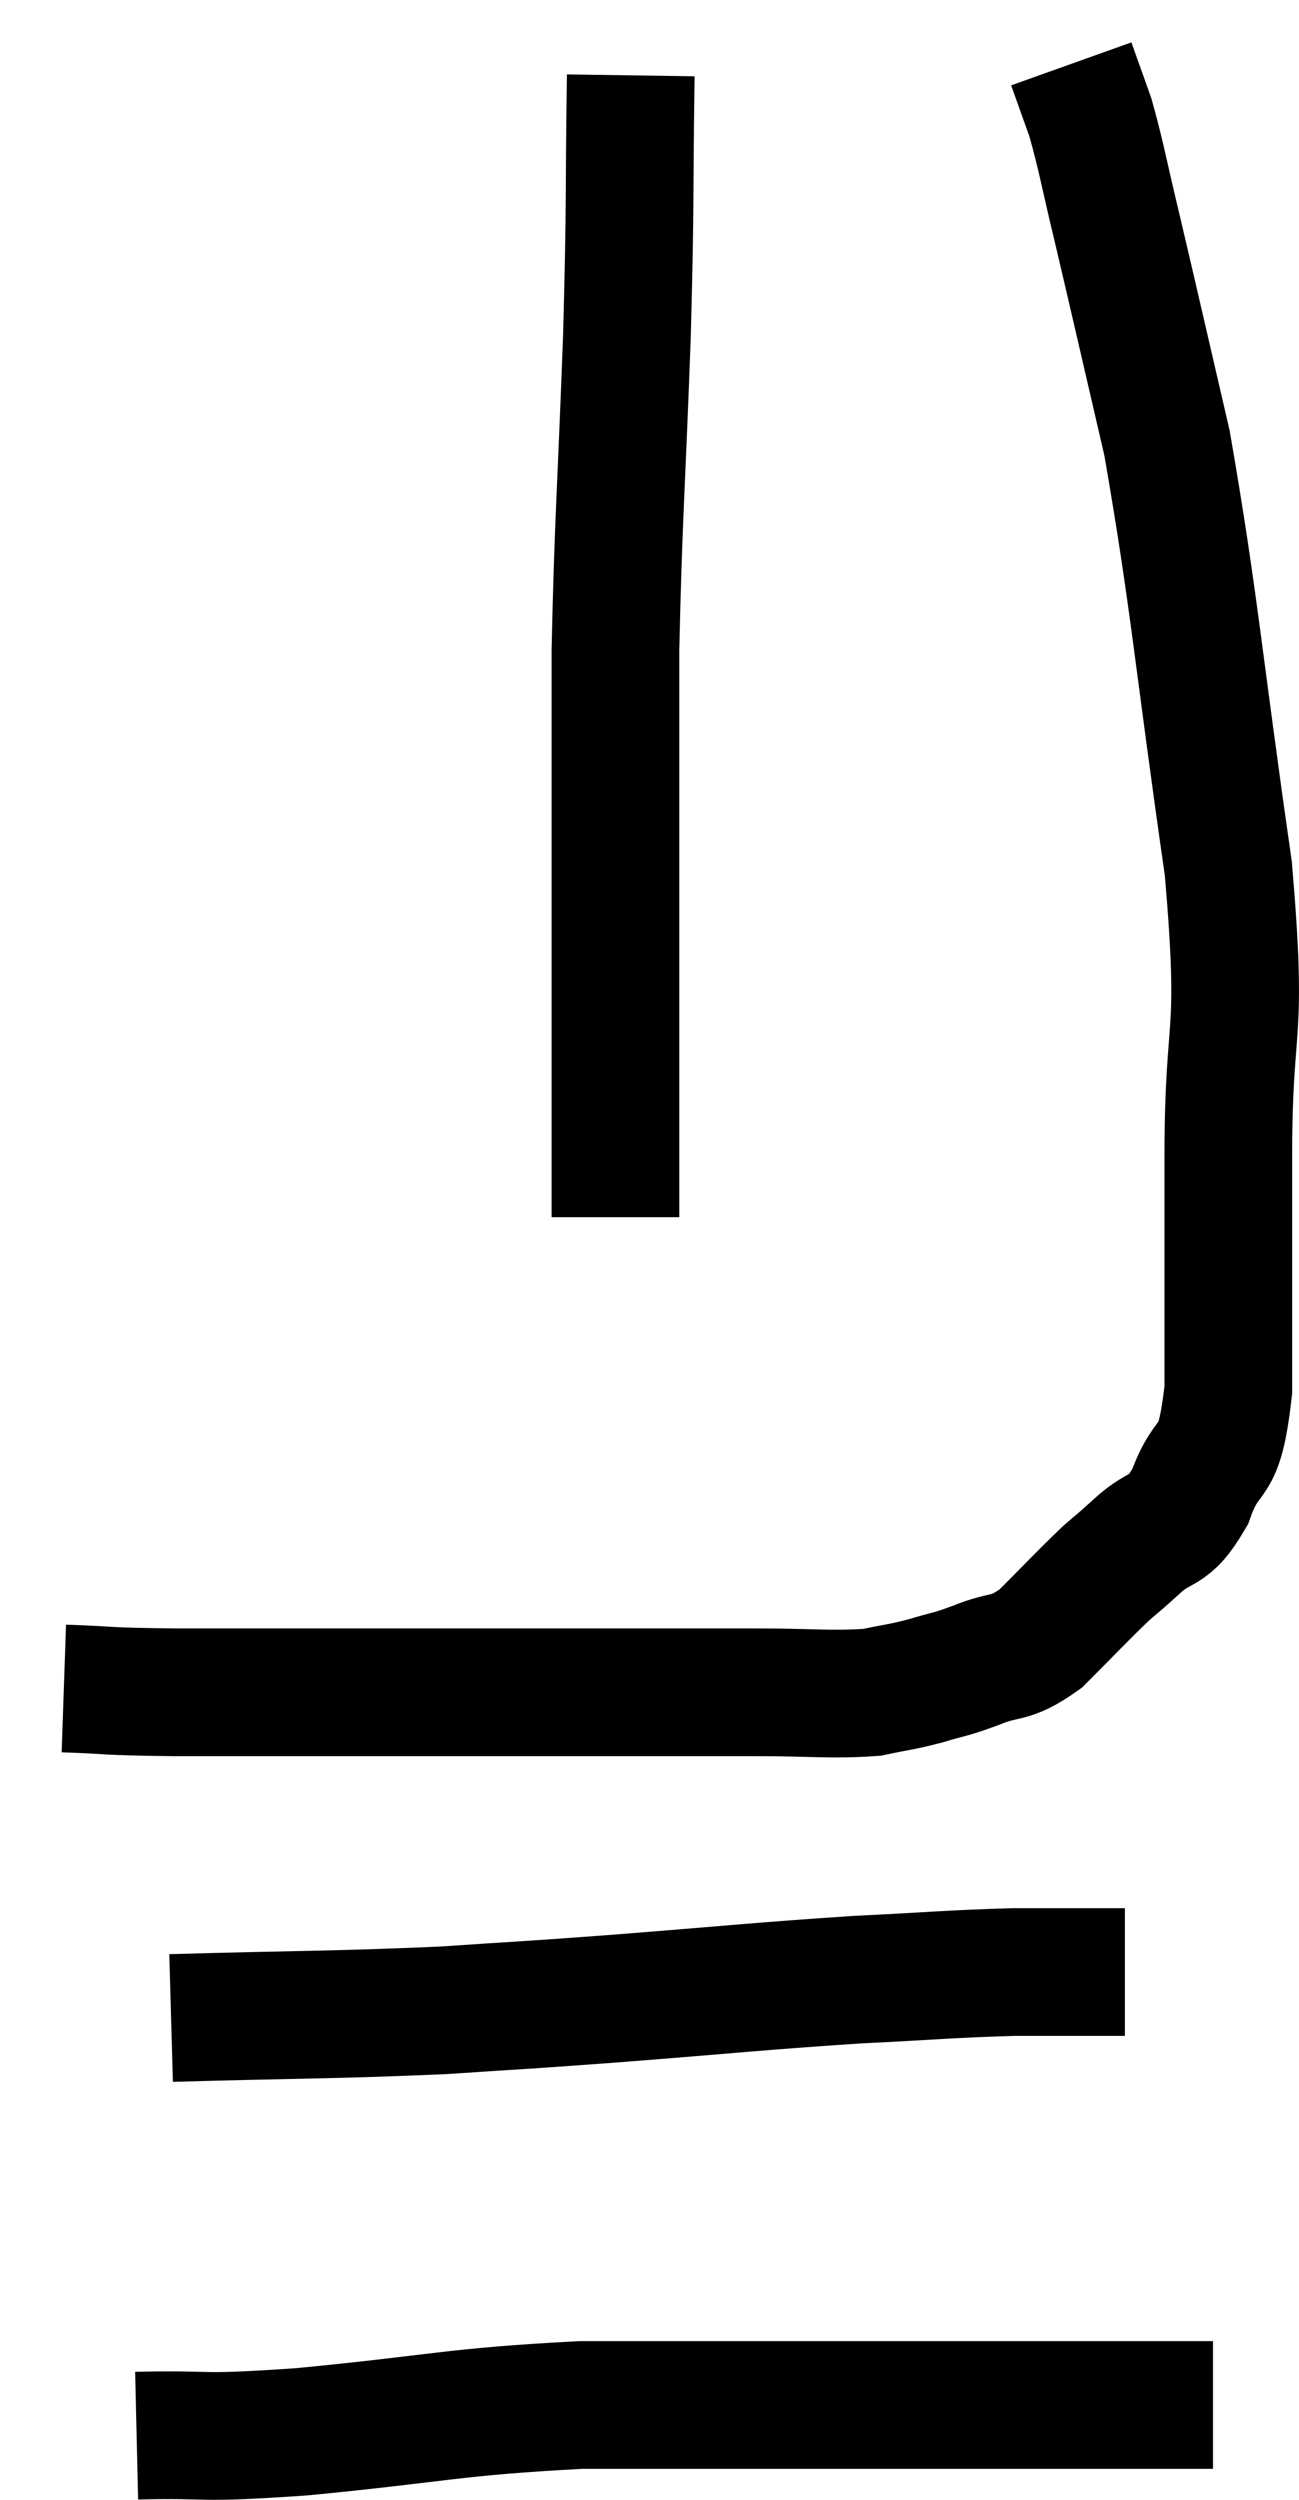 <svg xmlns="http://www.w3.org/2000/svg" viewBox="11.6 4.22 20.347 39.145" width="20.347" height="39.145"><path d="M 12.6 30.66 C 13.47 30.69, 13.11 30.705, 14.34 30.72 C 15.93 30.72, 15.75 30.72, 17.52 30.72 C 19.47 30.72, 19.935 30.72, 21.42 30.72 C 22.44 30.72, 22.5 30.72, 23.46 30.72 C 24.36 30.72, 24.6 30.765, 25.26 30.72 C 25.68 30.63, 25.695 30.645, 26.1 30.54 C 26.49 30.42, 26.43 30.465, 26.88 30.3 C 27.39 30.09, 27.39 30.24, 27.9 29.88 C 28.41 29.37, 28.545 29.22, 28.92 28.86 C 29.16 28.65, 29.07 28.74, 29.4 28.44 C 29.82 28.05, 29.88 28.275, 30.24 27.66 C 30.54 26.82, 30.69 27.315, 30.84 25.98 C 30.84 24.15, 30.84 24.36, 30.84 22.32 C 30.84 20.07, 31.08 20.61, 30.84 17.82 C 30.36 14.49, 30.315 13.665, 29.88 11.16 C 29.49 9.48, 29.4 9.075, 29.1 7.8 C 28.89 6.93, 28.86 6.705, 28.68 6.06 C 28.53 5.64, 28.455 5.43, 28.38 5.22 C 28.38 5.22, 28.38 5.22, 28.38 5.22 C 28.38 5.22, 28.38 5.22, 28.38 5.22 L 28.38 5.22" fill="none" stroke="black" stroke-width="2"></path><path d="M 21.48 5.4 C 21.45 7.44, 21.48 7.23, 21.42 9.48 C 21.33 11.94, 21.285 12.345, 21.24 14.4 C 21.24 16.05, 21.24 16.41, 21.24 17.7 C 21.24 18.63, 21.24 18.45, 21.24 19.56 C 21.24 20.85, 21.24 21.21, 21.24 22.14 C 21.24 22.71, 21.24 22.995, 21.24 23.28 L 21.24 23.28" fill="none" stroke="black" stroke-width="2"></path><path d="M 14.28 35.82 C 16.41 35.76, 16.815 35.775, 18.54 35.7 C 19.86 35.61, 19.56 35.64, 21.18 35.52 C 23.1 35.37, 23.445 35.325, 25.02 35.22 C 26.25 35.16, 26.46 35.13, 27.48 35.1 C 28.29 35.1, 28.665 35.1, 29.1 35.1 L 29.22 35.1" fill="none" stroke="black" stroke-width="2"></path><path d="M 13.74 42.36 C 15.03 42.33, 14.58 42.42, 16.32 42.3 C 18.51 42.09, 18.675 41.985, 20.7 41.88 C 22.56 41.88, 22.665 41.88, 24.42 41.88 C 26.07 41.88, 26.355 41.88, 27.72 41.88 C 28.8 41.88, 29.16 41.88, 29.88 41.88 L 30.6 41.88" fill="none" stroke="black" stroke-width="2"></path></svg>